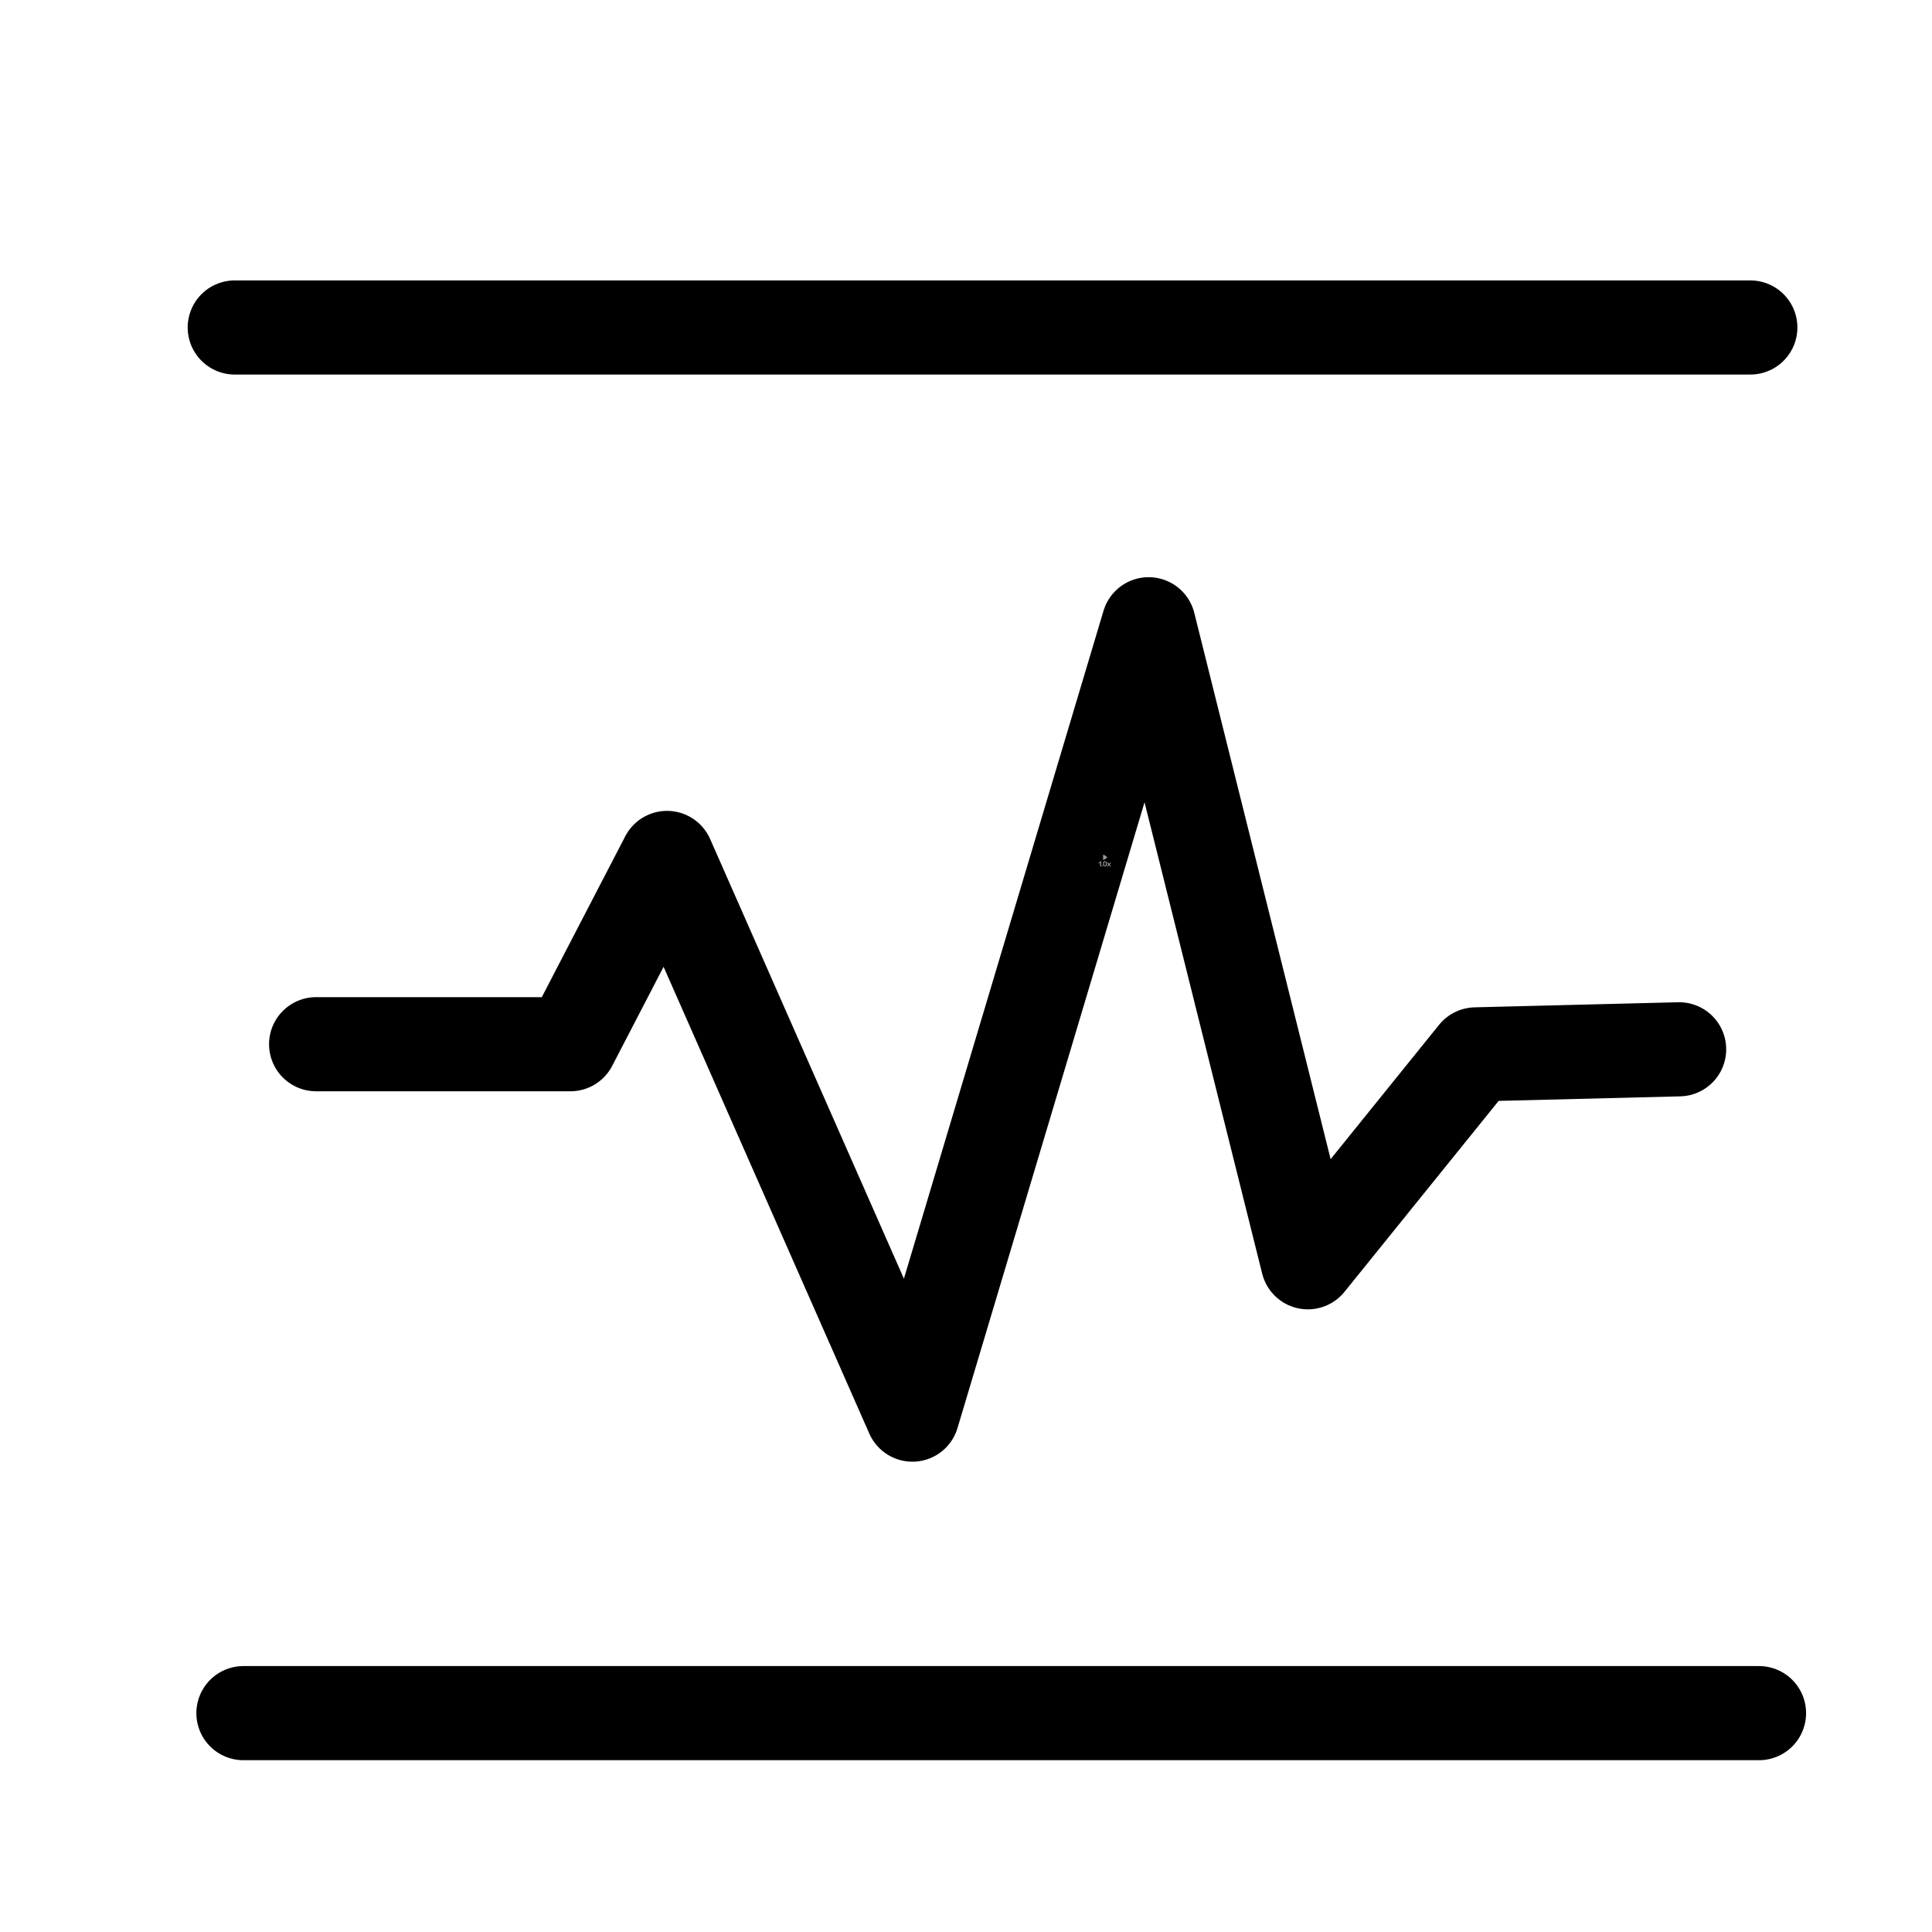 <?xml version="1.0" encoding="UTF-8" standalone="no"?>
<svg
   version="1.1"
   id="Capa_1"
   x="0px"
   y="0px"
   viewBox="0 0 142 142"
   xml:space="preserve"
   sodipodi:docname="scale_over.svg"
   inkscape:version="1.3.1 (91b66b0783, 2023-11-16)"
   inkscape:export-filename="scale_small.svg"
   inkscape:export-xdpi="96"
   inkscape:export-ydpi="96"
   width="142"
   height="142"
   xmlns:inkscape="http://www.inkscape.org/namespaces/inkscape"
   xmlns:sodipodi="http://sodipodi.sourceforge.net/DTD/sodipodi-0.dtd"
   xmlns="http://www.w3.org/2000/svg"
   xmlns:svg="http://www.w3.org/2000/svg"
   xmlns:rdf="http://www.w3.org/1999/02/22-rdf-syntax-ns#"
   xmlns:cc="http://creativecommons.org/ns#"
   xmlns:dc="http://purl.org/dc/elements/1.1/">



<defs
   id="defs92" />



<sodipodi:namedview
   pagecolor="#ffffff"
   bordercolor="#666666"
   inkscape:document-rotation="0"
   borderopacity="1"
   objecttolerance="10"
   gridtolerance="10"
   guidetolerance="10"
   inkscape:pageopacity="0"
   inkscape:pageshadow="2"
   inkscape:window-width="1402"
   inkscape:window-height="943"
   id="namedview90"
   showgrid="false"
   inkscape:snap-center="true"
   inkscape:snap-midpoints="true"
   inkscape:snap-object-midpoints="true"
   inkscape:object-paths="false"
   inkscape:zoom="0.028284271"
   inkscape:cx="11384.419"
   inkscape:cy="8255.4717"
   inkscape:window-x="3394"
   inkscape:window-y="223"
   inkscape:window-maximized="0"
   inkscape:current-layer="Capa_1"
   inkscape:showpageshadow="0"
   inkscape:pagecheckerboard="1"
   inkscape:deskcolor="#d1d1d1" />






























































































<g
   id="g3"
   transform="matrix(0.008,0,0,0.008,-9.888,-2.791)"><path
     style="fill:#000000;stroke-width:108.1"
     d="m 5401.856,8359.604 654.16,7476.11"
     id="path4" /><path
     style="fill:none;stroke-width:108.1"
     d="m 4233.713,10462.261 h 1869.028 l 1257.79,-2178.556 2480.265,5589.53 2383.011,-8223.721 1121.417,5793.987 1074.691,-1027.967 h 1915.752"
     id="path5" /><path
     style="fill:none;stroke:#000000;stroke-width:864.799;stroke-linecap:round;stroke-linejoin:round;stroke-dasharray:none;stroke-opacity:1;paint-order:stroke fill markers"
     d="m 4140.262,9942.452 h 2336.285 l 887.787,-1711.373 2254.202,5114.542 2170.258,-7261.52 1462.976,5861.73 1541.947,-1909.93 1869.03,-46.725"
     id="path6"
     sodipodi:nodetypes="cccccccc" /><path
     style="fill:none;stroke:#000000;stroke-width:864.799;stroke-linecap:round;stroke-linejoin:round;stroke-dasharray:none;stroke-opacity:1;paint-order:stroke fill markers"
     d="M 3392.651,3357.556 H 17316.906"
     id="path7"
     sodipodi:nodetypes="cc" /><path
     style="fill:none;stroke:#000000;stroke-width:864.799;stroke-linecap:round;stroke-linejoin:round;stroke-dasharray:none;stroke-opacity:1;paint-order:stroke fill markers"
     d="M 3472.451,16088.12 H 17396.707"
     id="path7-4"
     sodipodi:nodetypes="cc" /><g
     id="g2"
     transform="translate(11316.858,8181.796)"><g
       id="g59">
</g><g
       id="g61">
</g><g
       id="g63">
</g><g
       id="g65">
</g><g
       id="g67">
</g><g
       id="g69">
</g><g
       id="g71">
</g><g
       id="g73">
</g><g
       id="g75">
</g><g
       id="g77">
</g><g
       id="g79">
</g><g
       id="g81">
</g><g
       id="g83">
</g><g
       id="g85">
</g><g
       id="g87">
</g><path
       sodipodi:nodetypes="ccssccc"
       inkscape:connector-curvature="0"
       id="path55-9"
       d="m 89.271,40.118 -27.584,-19.44 c -3.369,-2.074 -8.059,-0.007 -8.059,3.552 V 63.111 c 0,3.559 4.69,5.626 8.059,3.552 l 27.583,-19.441 c 2.834,-1.743 2.834,-5.36 10e-4,-7.104 z"
       style="fill:#999999;stroke-width:0.927" /><g
       aria-label="1.0x"
       transform="matrix(1.027,0,0,0.974,0,-71.847)"
       id="text1142-0-8"
       style="font-style:normal;font-variant:normal;font-weight:normal;font-stretch:normal;font-size:68.018px;line-height:1.25;font-family:'Arial Rounded MT Bold';-inkscape-font-specification:'Arial Rounded MT Bold, ';fill:#999999;stroke-width:1.7">
  <path
   d="m 25.768,199.254 v -30.223 q -8.436,6.476 -11.358,6.476 -1.395,0 -2.491,-1.096 -1.063,-1.129 -1.063,-2.591 0,-1.694 1.063,-2.491 1.063,-0.797 3.753,-2.059 4.019,-1.893 6.41,-3.985 2.424,-2.092 4.284,-4.683 1.86,-2.591 2.424,-3.188 0.565,-0.598 2.126,-0.598 1.76,0 2.823,1.362 1.063,1.362 1.063,3.753 v 38.028 q 0,6.676 -4.55,6.676 -2.026,0 -3.255,-1.362 -1.229,-1.362 -1.229,-4.019 z"
   style="font-style:normal;font-variant:normal;font-weight:normal;font-stretch:normal;font-family:'Arial Rounded MT Bold';-inkscape-font-specification:'Arial Rounded MT Bold, ';fill:#999999;stroke-width:1.7"
   id="path1213"
   inkscape:connector-curvature="0" />



  <path
   d="m 44.013,204.634 q -2.059,0 -3.554,-1.328 -1.495,-1.328 -1.495,-3.72 0,-2.026 1.428,-3.487 1.428,-1.461 3.52,-1.461 2.092,0 3.554,1.461 1.495,1.428 1.495,3.487 0,2.358 -1.495,3.72 -1.461,1.328 -3.454,1.328 z"
   style="font-style:normal;font-variant:normal;font-weight:normal;font-stretch:normal;font-family:'Arial Rounded MT Bold';-inkscape-font-specification:'Arial Rounded MT Bold, ';fill:#999999;stroke-width:1.7"
   id="path1215"
   inkscape:connector-curvature="0" />



  <path
   d="m 85.926,179.925 q 0,5.447 -0.664,9.366 -0.664,3.919 -2.458,7.107 -2.258,3.919 -5.845,6.045 -3.587,2.126 -7.971,2.126 -5.048,0 -9.067,-2.856 -3.985,-2.856 -6.011,-7.904 -1.03,-2.757 -1.528,-6.078 -0.465,-3.354 -0.465,-7.24 0,-5.015 0.531,-9.034 0.531,-4.019 1.661,-6.908 1.96,-4.783 5.679,-7.273 3.753,-2.524 8.934,-2.524 3.421,0 6.211,1.129 2.79,1.096 4.882,3.255 2.126,2.126 3.587,5.281 2.524,5.48 2.524,15.51 z m -9.1,-0.664 q 0,-6.078 -0.731,-9.93 -0.731,-3.886 -2.458,-5.845 -1.727,-1.993 -4.783,-1.993 -4.384,0 -6.111,4.417 -1.694,4.417 -1.694,13.617 0,6.244 0.731,10.229 0.731,3.985 2.458,6.045 1.727,2.026 4.683,2.026 3.055,0 4.783,-2.126 1.727,-2.126 2.424,-6.078 0.697,-3.952 0.697,-10.362 z"
   style="font-style:normal;font-variant:normal;font-weight:normal;font-stretch:normal;font-family:'Arial Rounded MT Bold';-inkscape-font-specification:'Arial Rounded MT Bold, ';fill:#999999;stroke-width:1.7"
   id="path1217"
   inkscape:connector-curvature="0" />



  <path
   d="m 111.511,200.881 -6.576,-9.665 -6.742,9.665 q -1.461,2.026 -2.491,2.889 -0.996,0.864 -2.557,0.864 -1.727,0 -2.956,-1.063 -1.196,-1.096 -1.196,-2.491 0,-1.428 1.86,-4.085 l 8.203,-11.757 -7.273,-9.798 q -1.893,-2.424 -1.893,-4.218 0,-1.395 1.129,-2.424 1.129,-1.03 2.956,-1.03 1.594,0 2.624,0.897 1.063,0.897 2.458,2.823 l 5.878,8.037 5.712,-8.037 q 1.428,-1.993 2.458,-2.856 1.063,-0.864 2.624,-0.864 1.793,0 2.956,1.03 1.196,0.996 1.196,2.424 0,1.03 -0.498,1.993 -0.465,0.93 -1.461,2.225 l -7.273,9.798 8.203,11.757 q 1.926,2.757 1.926,4.151 0,1.428 -1.196,2.458 -1.196,1.03 -2.956,1.03 -1.561,0 -2.657,-0.897 -1.063,-0.897 -2.458,-2.856 z"
   style="font-style:normal;font-variant:normal;font-weight:normal;font-stretch:normal;font-family:'Arial Rounded MT Bold';-inkscape-font-specification:'Arial Rounded MT Bold, ';fill:#999999;stroke-width:1.7"
   id="path1219"
   inkscape:connector-curvature="0" />



</g></g></g></svg>
